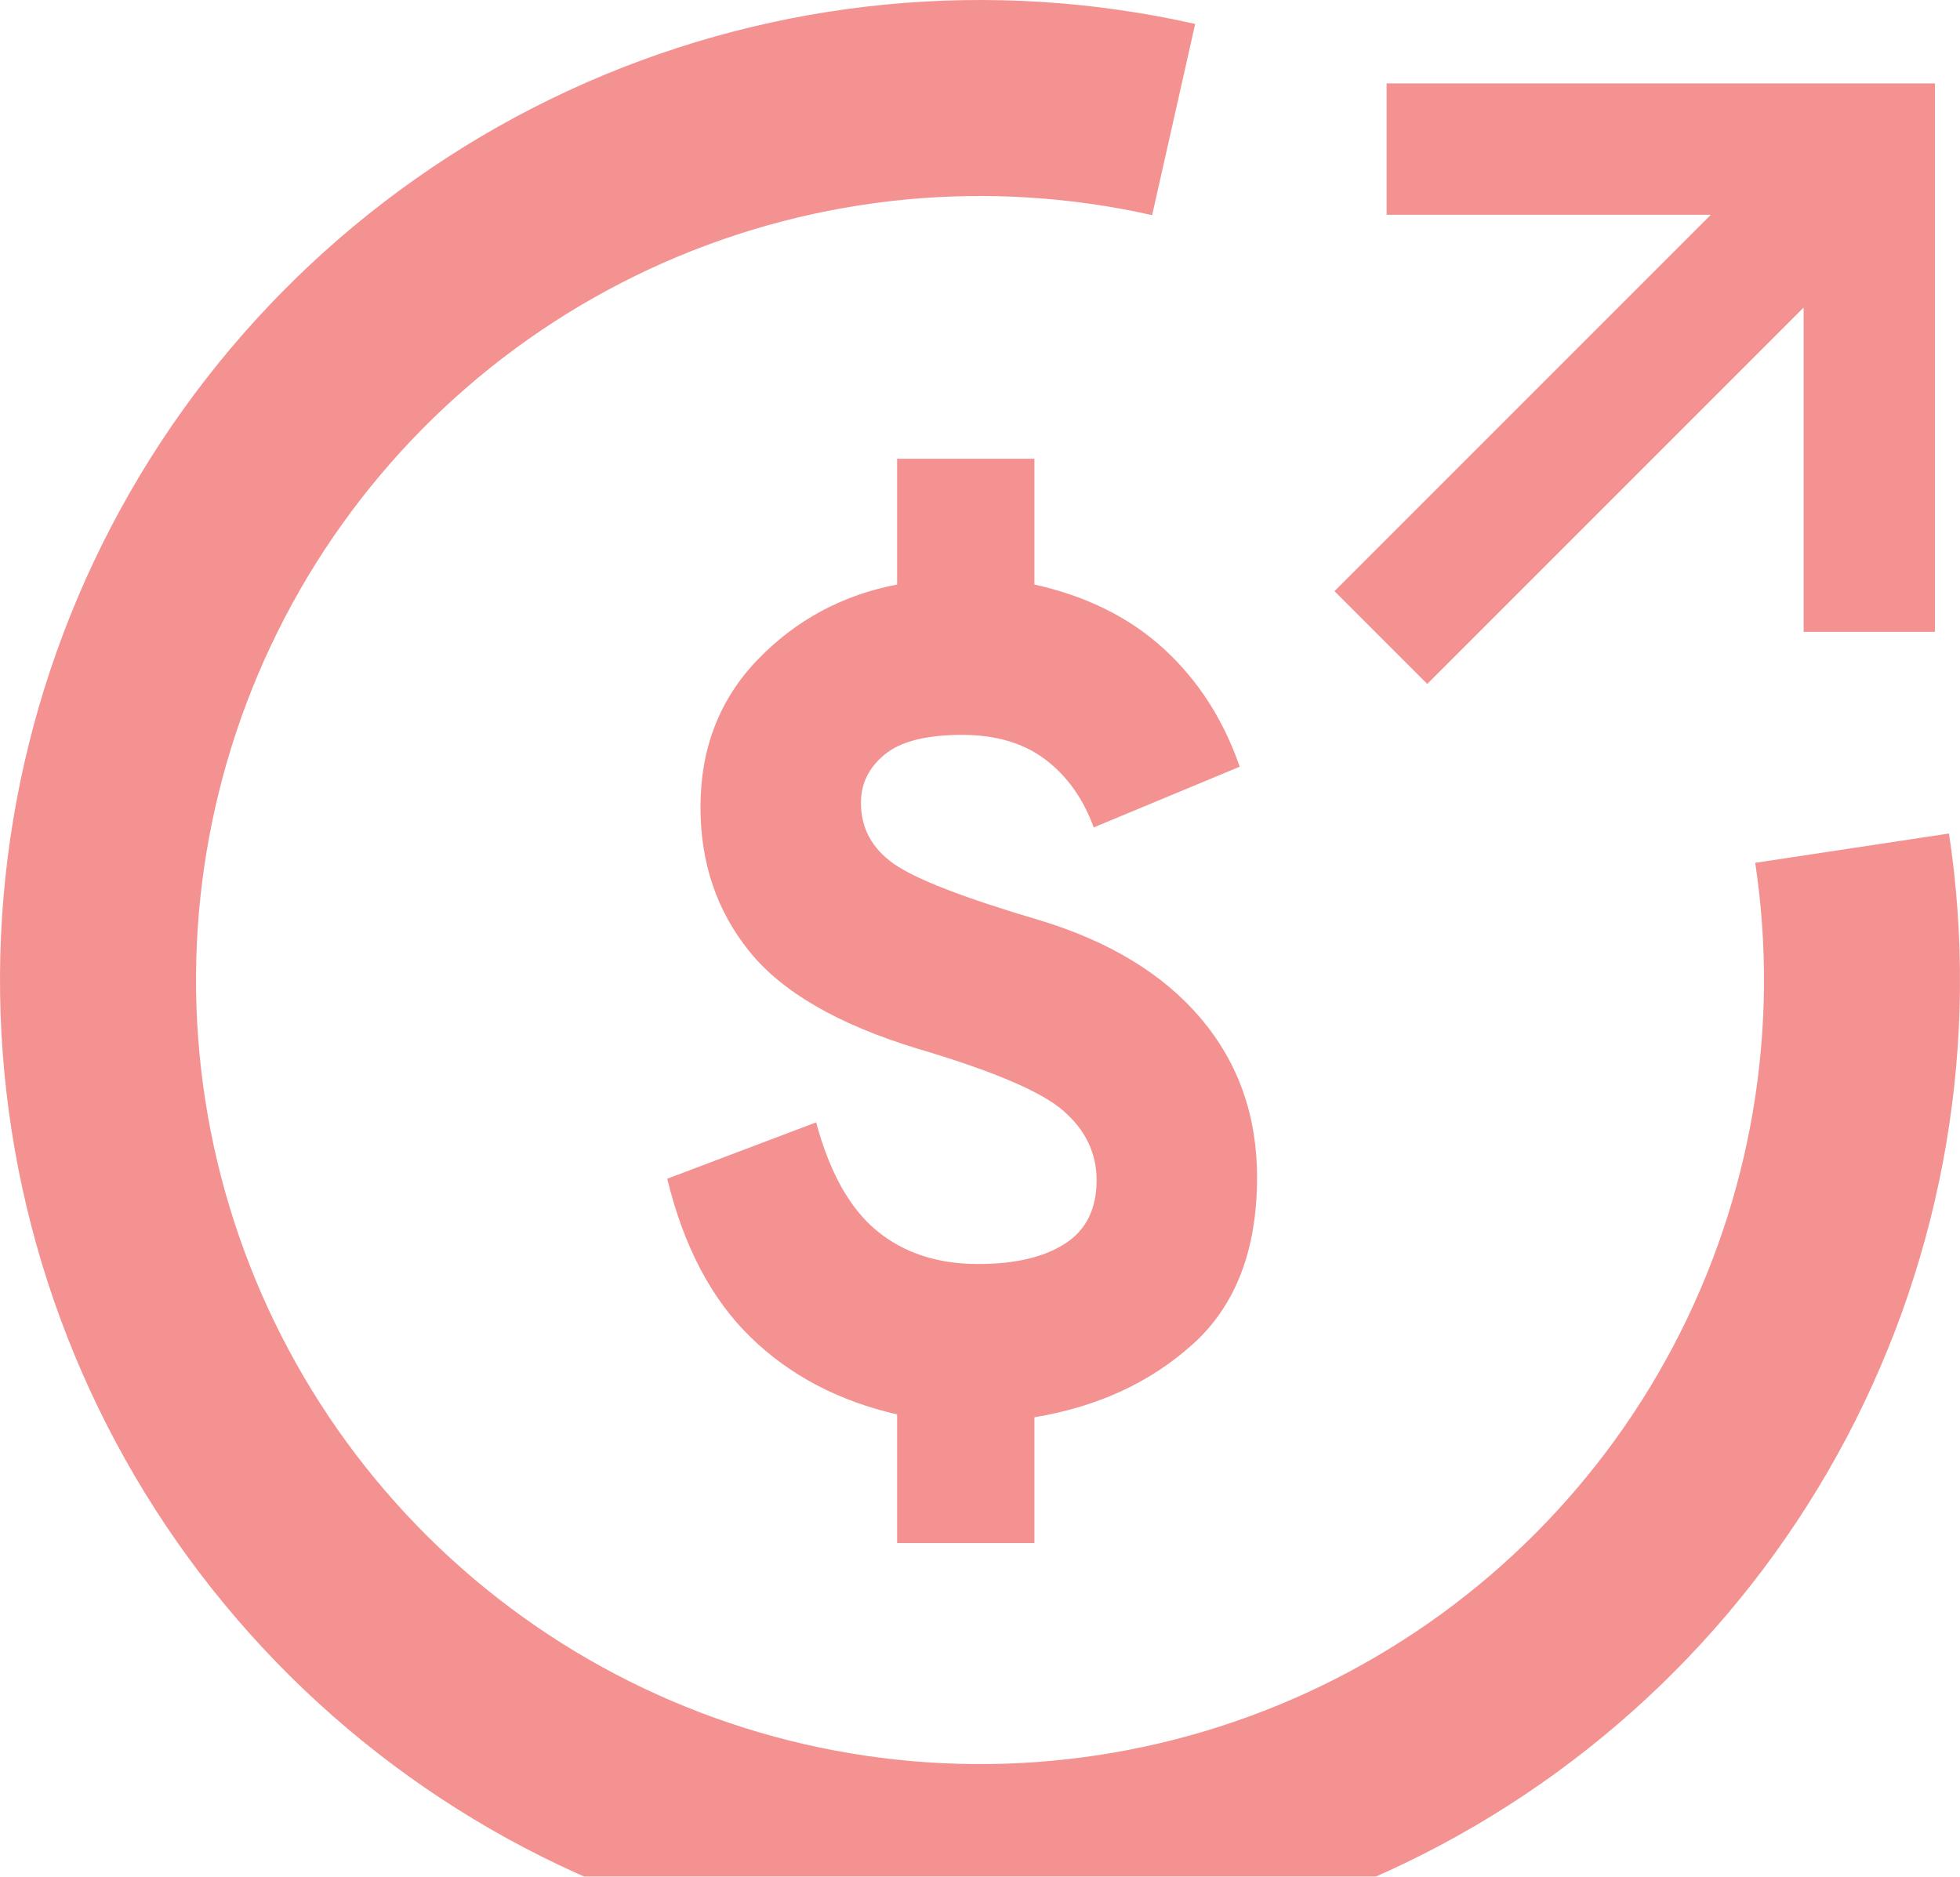<svg width="47" height="45" viewBox="0 0 47 45" fill="none" xmlns="http://www.w3.org/2000/svg">
<g opacity="0.6">
<path fill-rule="evenodd" clip-rule="evenodd" d="M28.66 0.574C23.762 -0.529 18.64 -0.034 14.044 1.986C9.448 4.006 5.62 7.445 3.12 11.799C0.621 16.152 -0.419 21.192 0.153 26.179C0.726 31.167 2.88 35.84 6.301 39.514C9.722 43.188 14.23 45.67 19.164 46.596C24.098 47.523 29.199 46.845 33.72 44.661C38.24 42.478 41.943 38.905 44.285 34.464C46.628 30.024 47.486 24.95 46.736 19.986L42.089 20.689C42.689 24.66 42.002 28.719 40.128 32.272C38.255 35.824 35.292 38.682 31.676 40.429C28.059 42.176 23.979 42.718 20.031 41.977C16.084 41.236 12.478 39.251 9.741 36.311C7.004 33.372 5.281 29.634 4.823 25.643C4.365 21.654 5.197 17.622 7.196 14.139C9.196 10.656 12.259 7.905 15.935 6.289C19.612 4.673 23.71 4.277 27.628 5.159L28.66 0.574ZM21.512 37V33.915C20.102 33.591 18.93 32.973 17.994 32.059C17.058 31.147 16.393 29.882 16 28.264L19.571 26.912C19.894 28.114 20.38 28.98 21.027 29.512C21.674 30.044 22.483 30.309 23.453 30.309C24.332 30.309 25.025 30.148 25.533 29.824C26.042 29.5 26.296 28.992 26.296 28.299C26.296 27.652 26.03 27.097 25.499 26.635C24.967 26.172 23.8 25.676 21.997 25.144C20.102 24.566 18.762 23.792 17.976 22.821C17.19 21.851 16.797 20.695 16.797 19.355C16.797 17.945 17.254 16.766 18.167 15.819C19.08 14.871 20.195 14.27 21.512 14.016V11H24.805V14.016C26.053 14.293 27.088 14.807 27.909 15.558C28.729 16.31 29.335 17.252 29.728 18.384L26.227 19.84C25.973 19.147 25.586 18.604 25.066 18.211C24.546 17.818 23.881 17.621 23.072 17.621C22.217 17.621 21.599 17.777 21.218 18.089C20.836 18.401 20.645 18.788 20.645 19.251C20.645 19.852 20.905 20.337 21.425 20.707C21.945 21.076 23.107 21.527 24.909 22.059C26.596 22.567 27.891 23.353 28.792 24.416C29.693 25.479 30.144 26.75 30.144 28.229C30.144 29.963 29.636 31.292 28.619 32.216C27.602 33.141 26.331 33.73 24.805 33.984V37H21.512ZM32 14.175L34.225 16.4L43.25 7.375V15.15H46.4V2H33.25V5.15H41.025L32 14.175Z" fill="#EC4A4A"/>
</g>
</svg>
